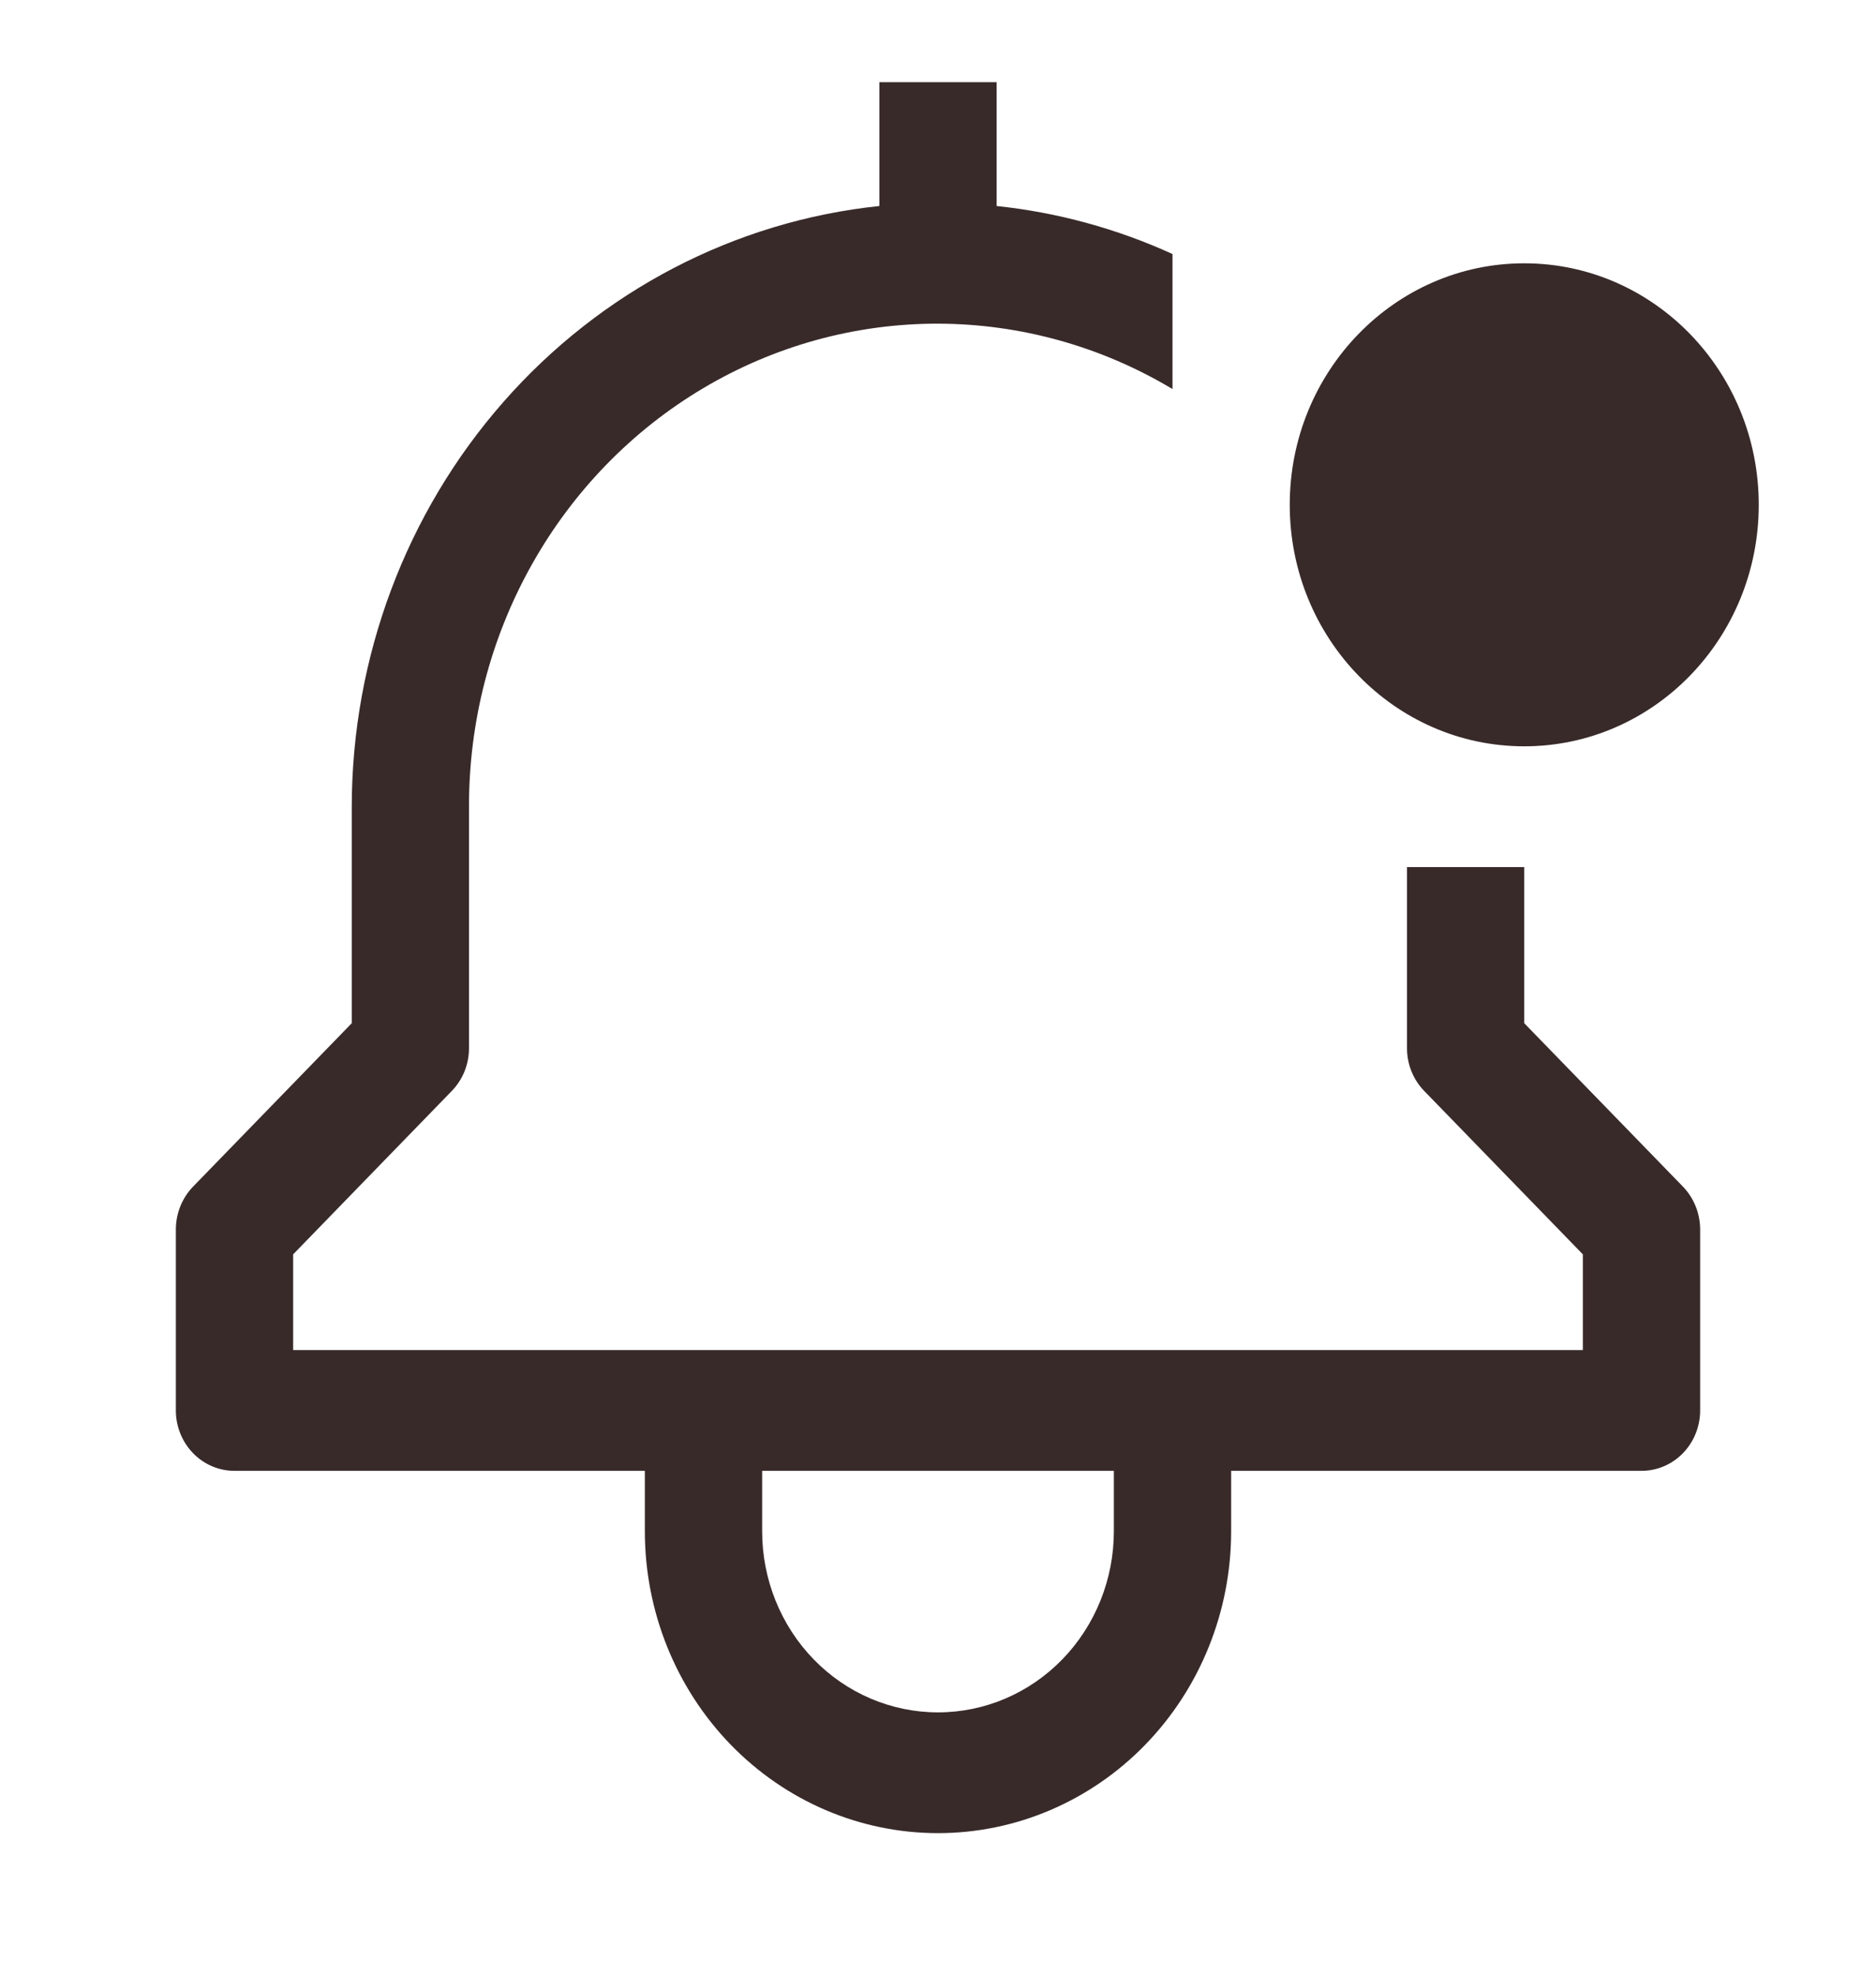 <svg width="38" height="40" viewBox="0 0 38 40" fill="none" xmlns="http://www.w3.org/2000/svg">
<path d="M30.875 20.716V17.555H28.5V21.222C28.5 21.547 28.625 21.858 28.848 22.087L32.062 25.396V27.334H5.938V25.396L9.152 22.087C9.375 21.858 9.5 21.547 9.5 21.222V16.333C9.497 14.615 9.934 12.927 10.768 11.439C11.601 9.951 12.801 8.716 14.247 7.858C15.692 7 17.332 6.55 19.001 6.553C20.669 6.557 22.308 7.013 23.75 7.877V5.143C22.62 4.628 21.417 4.3 20.188 4.171V1.664H17.812V4.171C14.885 4.477 12.172 5.89 10.198 8.137C8.224 10.383 7.129 13.303 7.125 16.333V20.716L3.91 24.025C3.688 24.255 3.563 24.566 3.562 24.89V28.557C3.562 28.881 3.688 29.192 3.91 29.421C4.133 29.651 4.435 29.779 4.75 29.779H13.062V31.002C13.062 32.623 13.688 34.178 14.802 35.324C15.915 36.47 17.425 37.114 19 37.114C20.575 37.114 22.085 36.47 23.198 35.324C24.312 34.178 24.938 32.623 24.938 31.002V29.779H33.25C33.565 29.779 33.867 29.651 34.09 29.421C34.312 29.192 34.438 28.881 34.438 28.557V24.89C34.437 24.566 34.312 24.255 34.09 24.025L30.875 20.716ZM22.562 31.002C22.562 31.974 22.187 32.907 21.519 33.595C20.851 34.283 19.945 34.669 19 34.669C18.055 34.669 17.149 34.283 16.481 33.595C15.813 32.907 15.438 31.974 15.438 31.002V29.779H22.562V31.002Z" fill="#392A2A"/>
<path d="M30.875 15.11C33.498 15.11 35.625 12.921 35.625 10.22C35.625 7.52 33.498 5.331 30.875 5.331C28.252 5.331 26.125 7.52 26.125 10.22C26.125 12.921 28.252 15.11 30.875 15.11Z" fill="#392A2A"/>
</svg>
